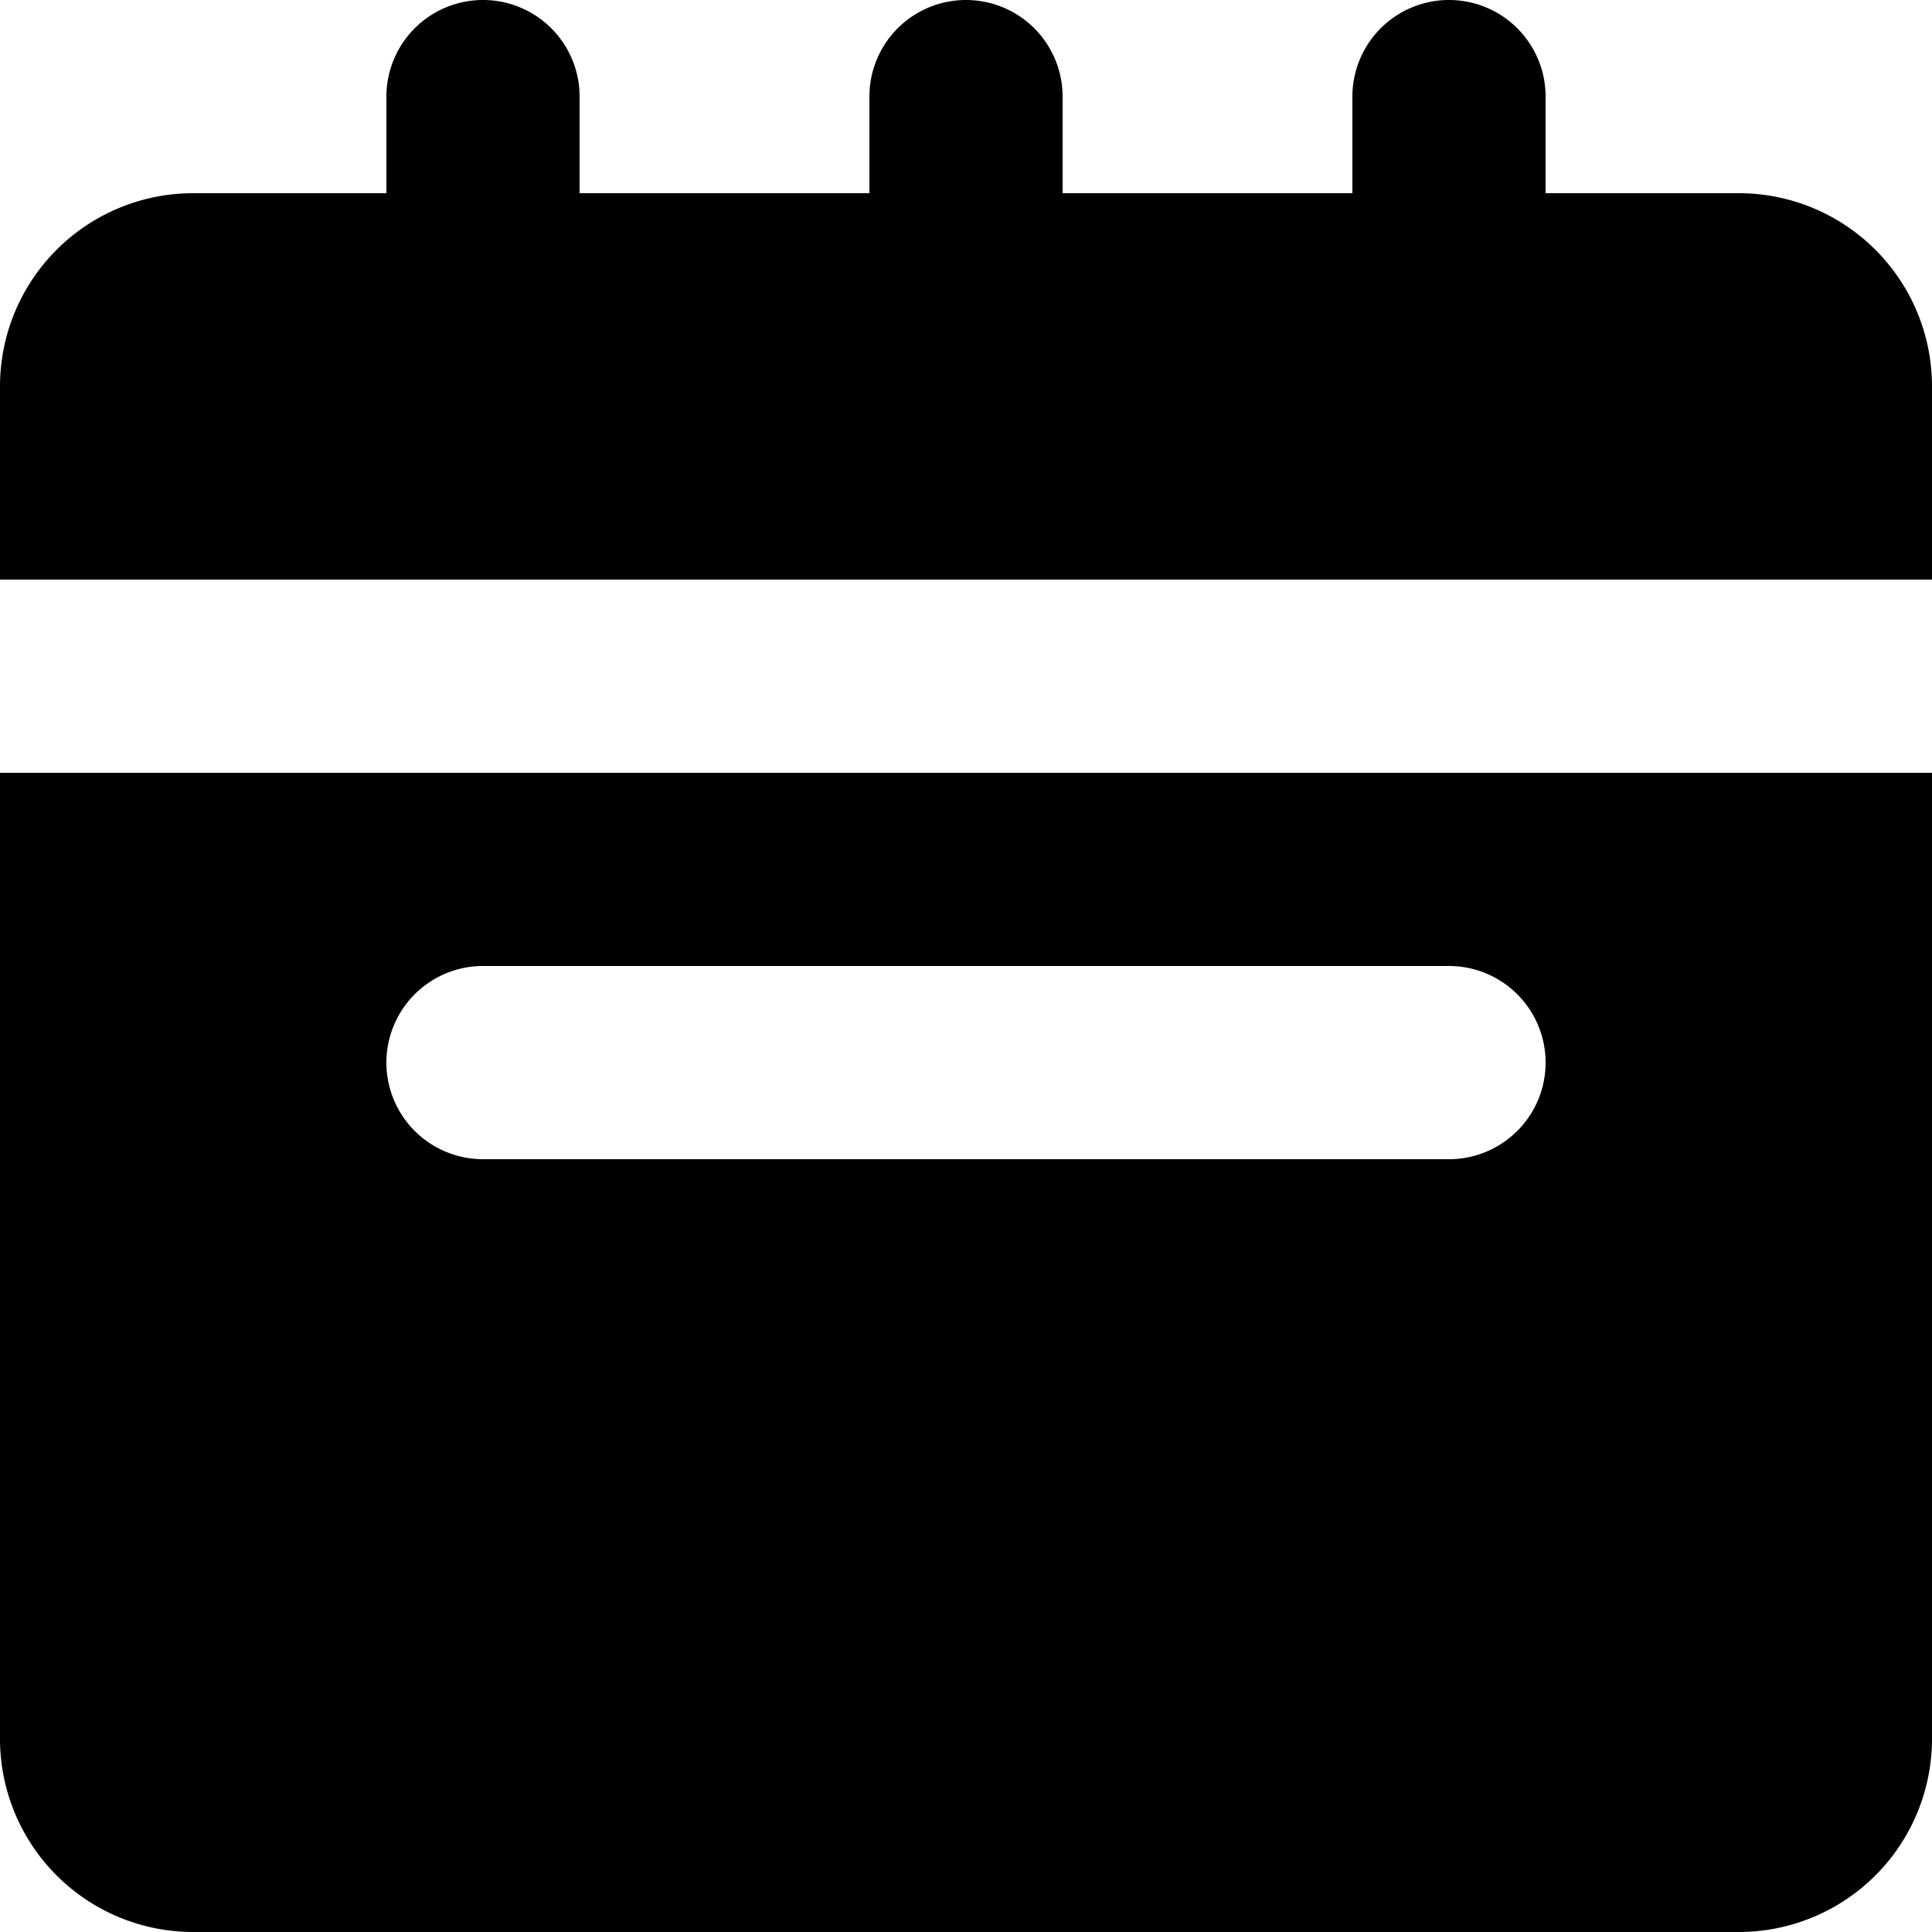 <svg
    className="w-4 h-4 text-gray-500 dark:text-gray-400"
    aria-hidden="true"
    xmlns="http://www.w3.org/2000/svg"
    fill="currentColor"
    viewBox="0 0 20 20"
>
    <path d="M20 4a2 2 0 0 0-2-2h-2V1a1 1 0 0 0-2 0v1h-3V1a1 1 0 0 0-2 0v1H6V1a1 1 0 0 0-2 0v1H2a2 2 0 0 0-2 2v2h20V4ZM0 18a2 2 0 0 0 2 2h16a2 2 0 0 0 2-2V8H0v10Zm5-8h10a1 1 0 0 1 0 2H5a1 1 0 0 1 0-2Z" />
</svg>